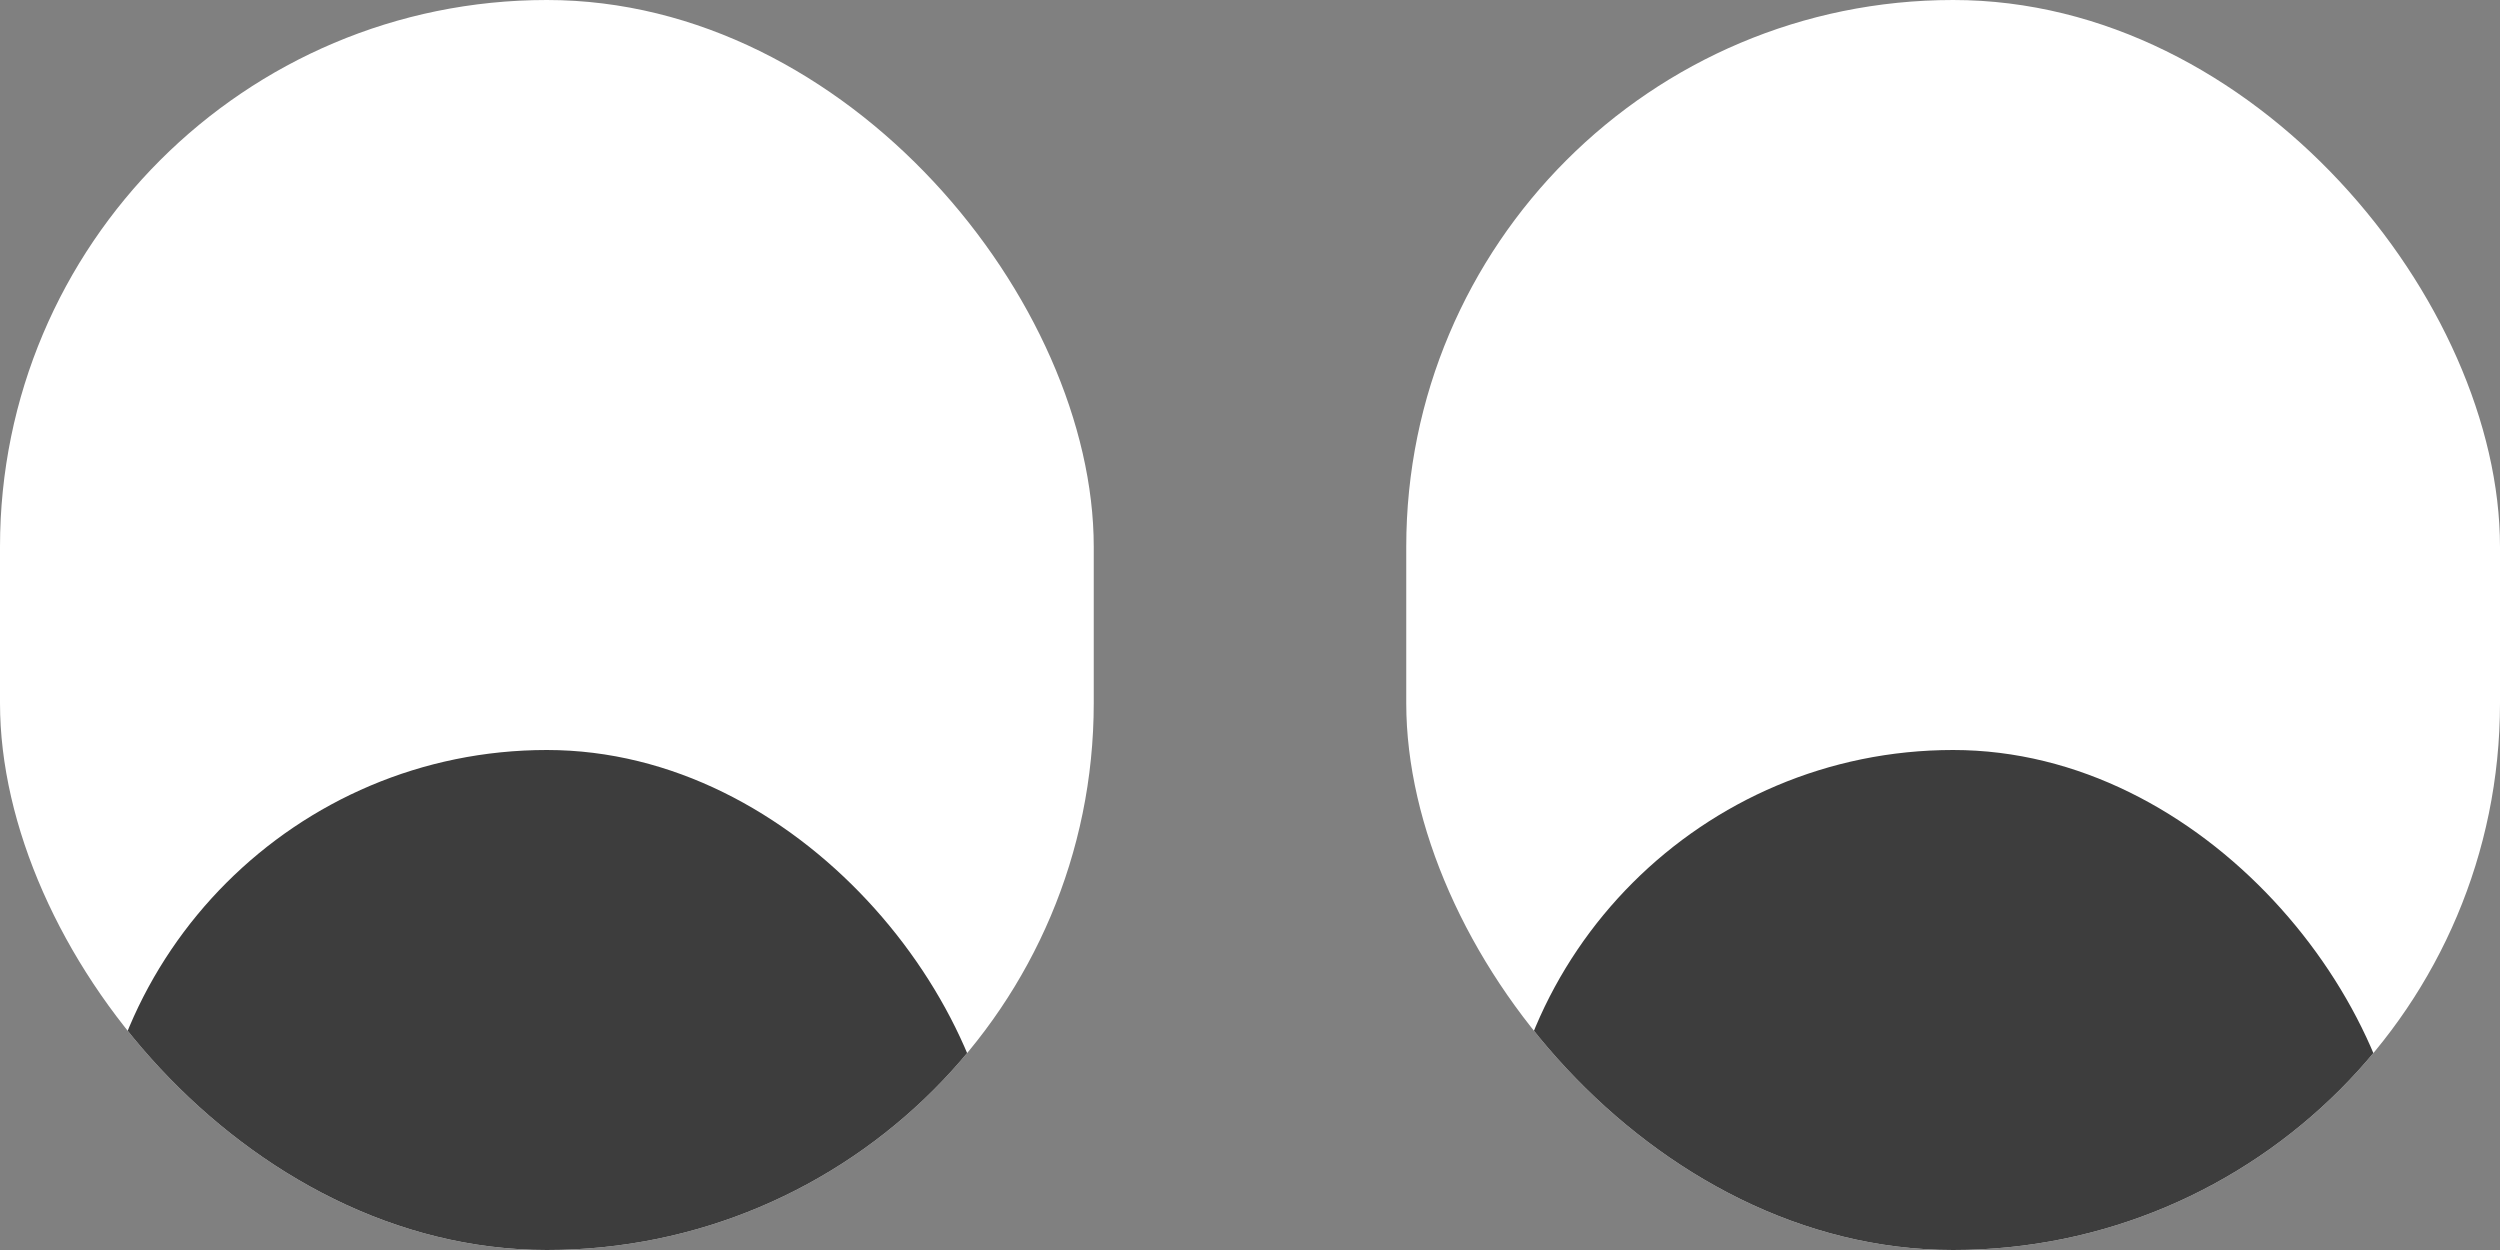 <svg width="80" height="40" viewBox="0 0 80 40" fill="none" xmlns="http://www.w3.org/2000/svg">
<rect x="0" y="0" width="80" height="40" fill="#808080" stroke="none"/>
<g clip-path="url(#clip0_635_5450)">
<rect x="80" y="40" width="35" height="40" rx="17.5" transform="rotate(-180 80 40)" fill="white"/>
<rect x="77" y="57" width="29" height="33" rx="14.5" transform="rotate(-180 77 57)" fill="#3D3D3D"/>
</g>
<g clip-path="url(#clip1_635_5450)">
<rect x="35" y="40" width="35" height="40" rx="17.5" transform="rotate(-180 35 40)" fill="white"/>
<rect x="32" y="57" width="29" height="33" rx="14.5" transform="rotate(-180 32 57)" fill="#3D3D3D"/>
</g>
<defs>
<clipPath id="clip0_635_5450">
<rect x="80" y="40" width="35" height="40" rx="17.5" transform="rotate(-180 80 40)" fill="white"/>
</clipPath>
<clipPath id="clip1_635_5450">
<rect x="35" y="40" width="35" height="40" rx="17.5" transform="rotate(-180 35 40)" fill="white"/>
</clipPath>
</defs>
</svg>
